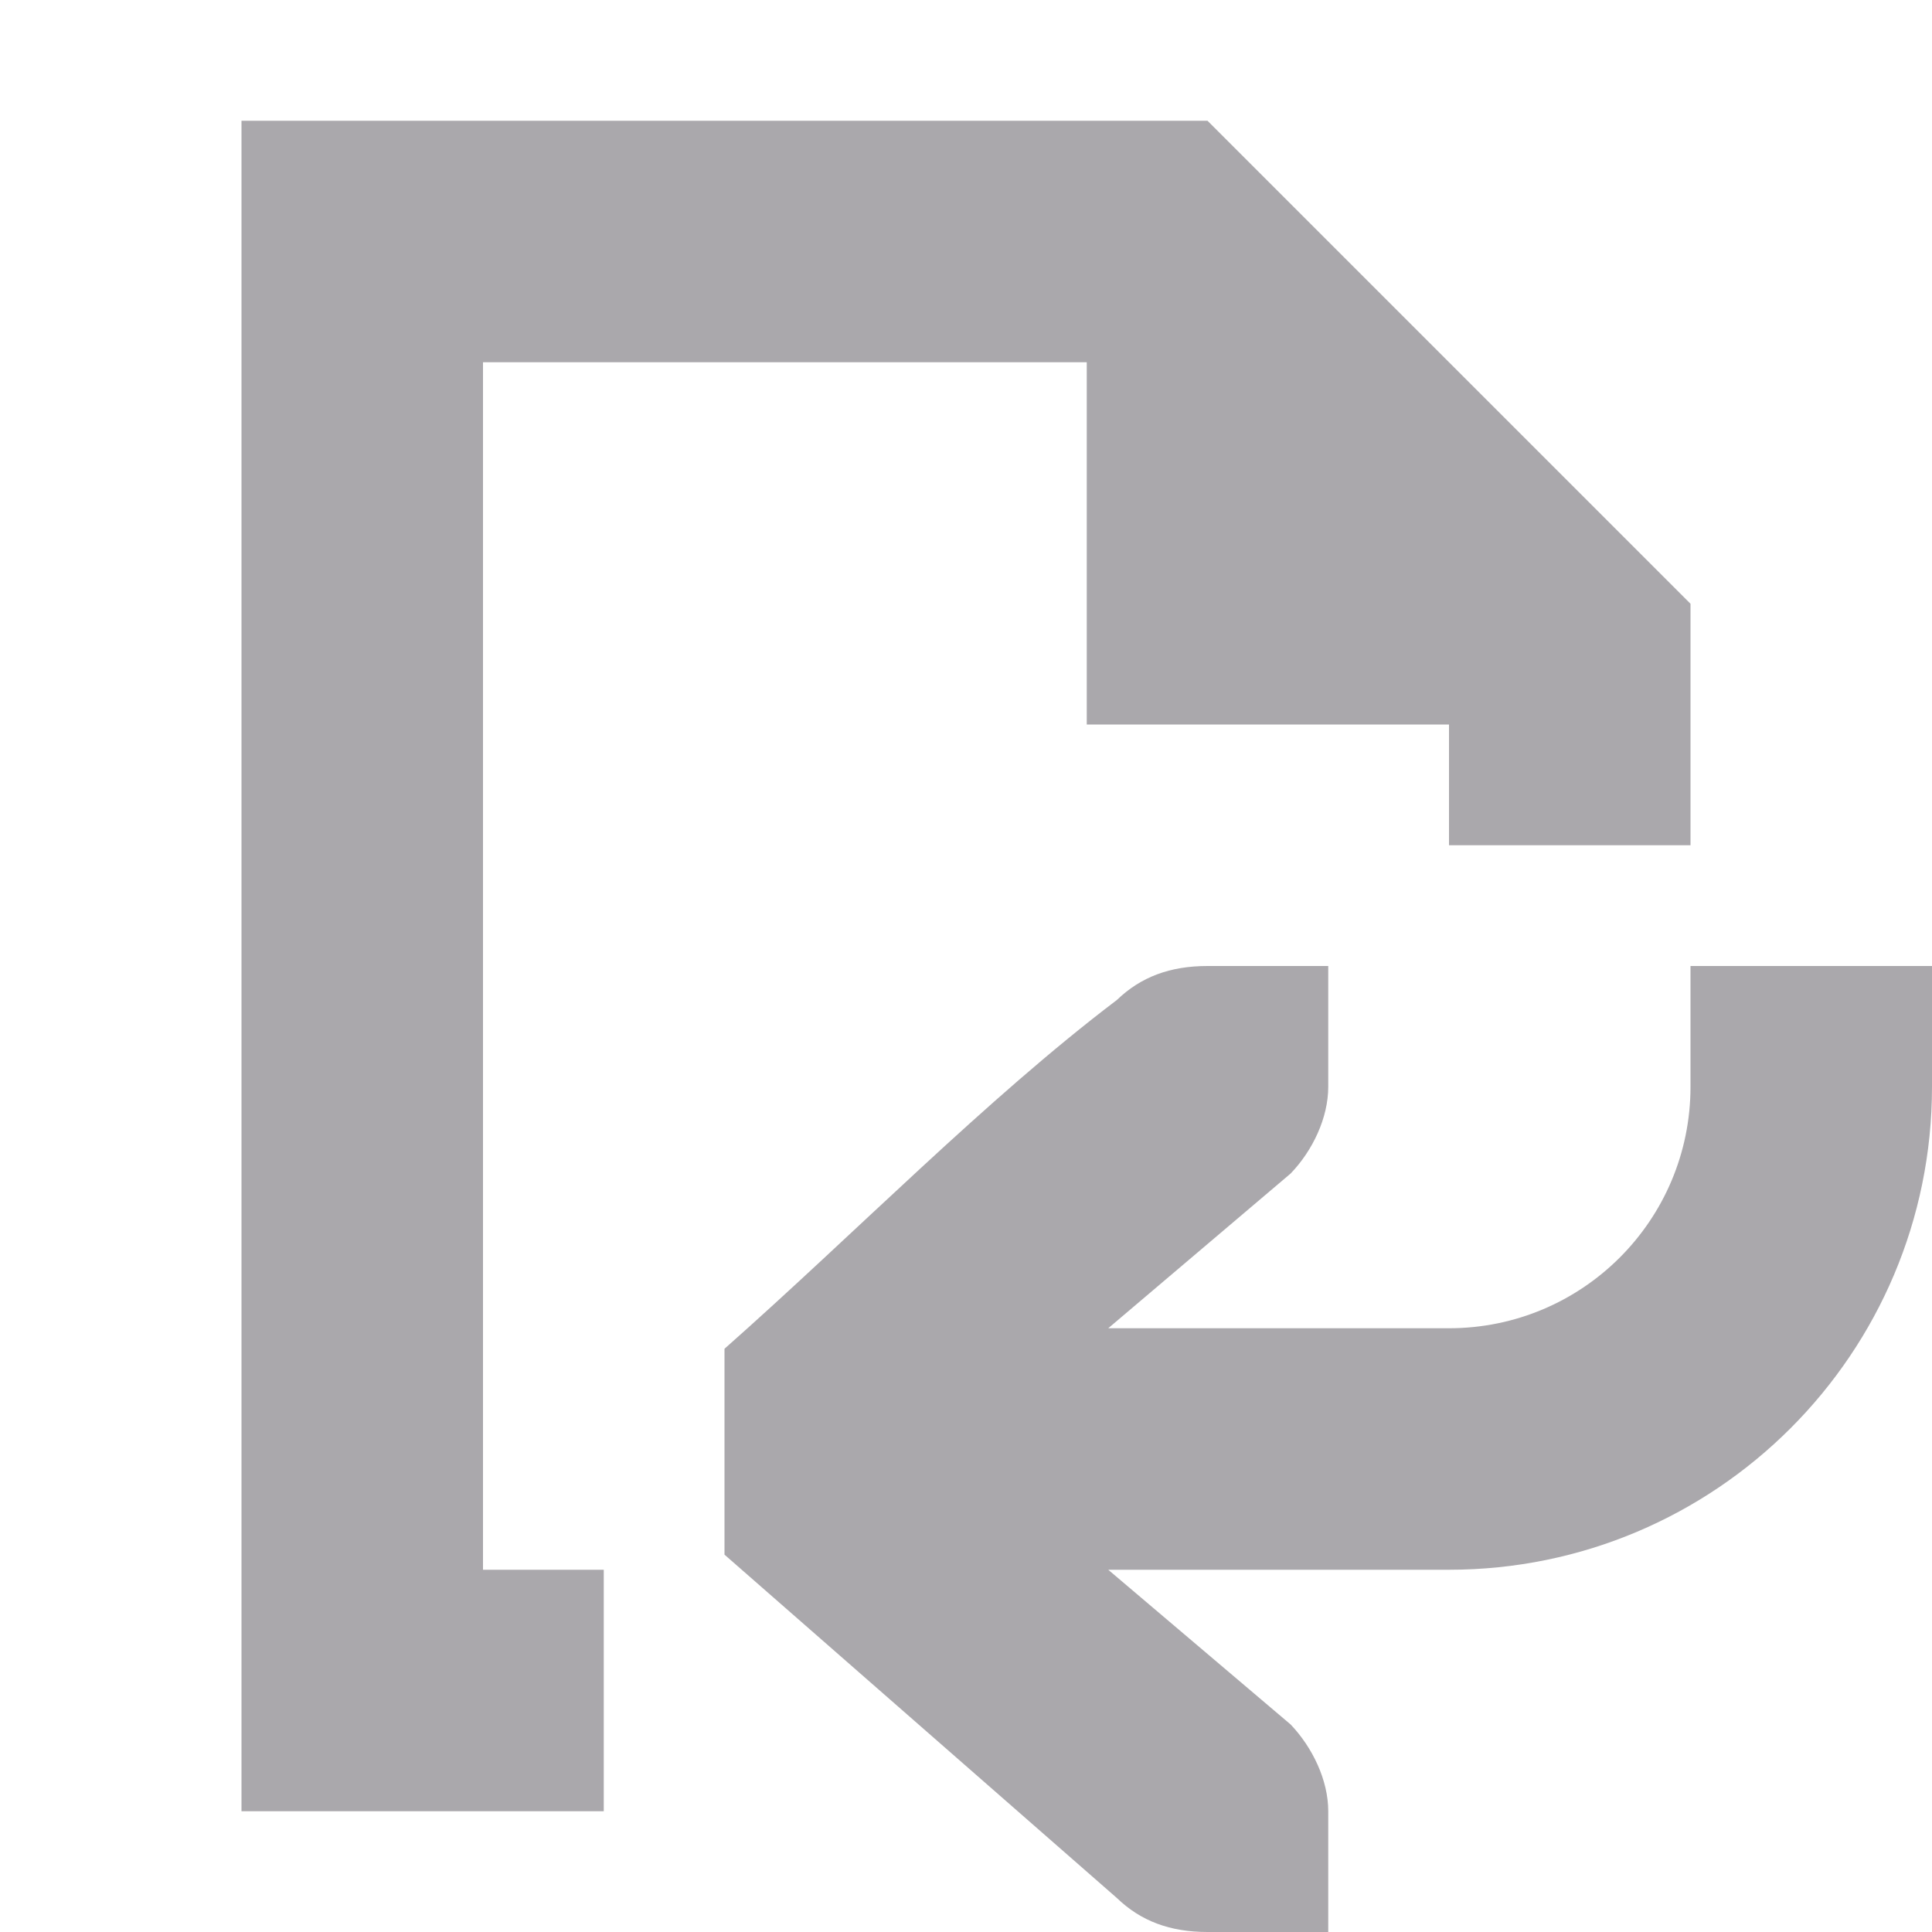<svg viewBox="0 0 16 16" xmlns="http://www.w3.org/2000/svg"><path d="m2 1v14h3v-2h-1v-10h5v3h3v1h2v-2l-4-4zm8 7c-.309 0-.552.09-.75.281-1.083.821-2.167 1.931-3.25 2.889v1.705l3.25 2.844c.198.191.441.281.75.281h.586.414v-1c0-.257-.13-.528-.312-.719l-1.51-1.281h2.822c2.209 0 4-1.791 4-4v-1h-2v1c0 1.105-.895 2-2 2h-2.822l1.51-1.281c.183-.19.312-.462.312-.719v-1h-.414z" fill="#aaa8ac"/></svg>